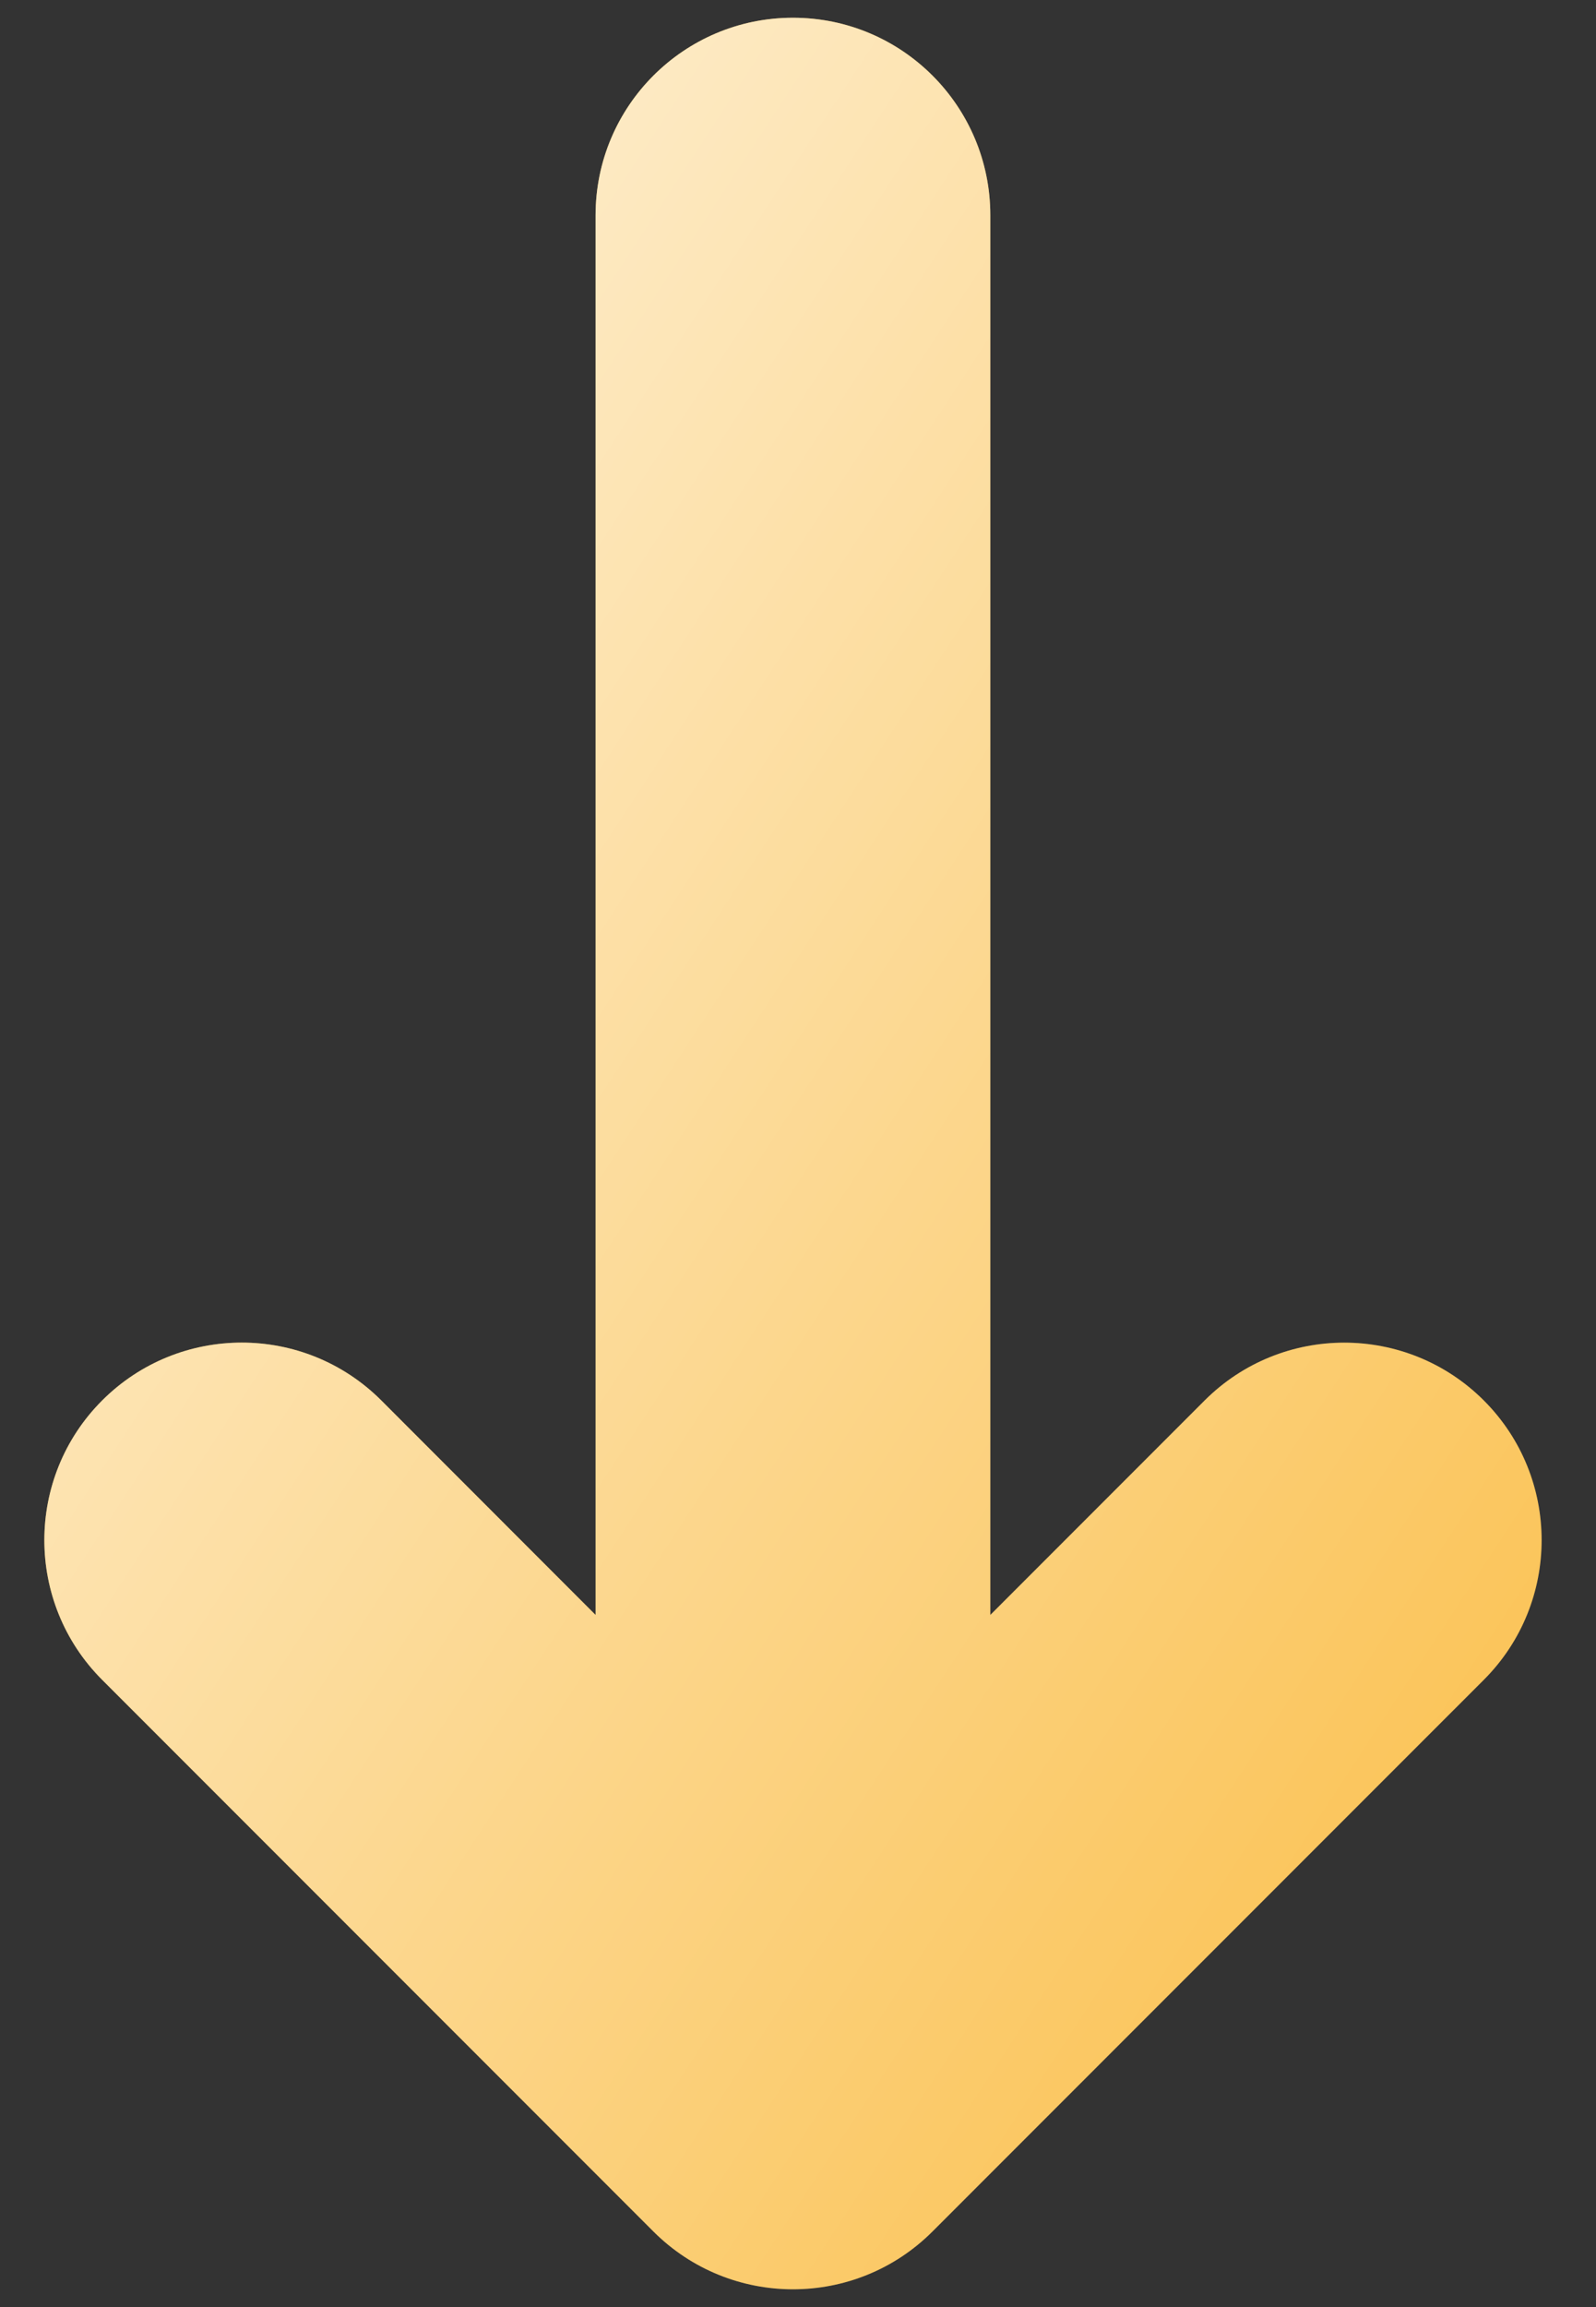 <svg width="18" height="26" viewBox="0 0 18 26" fill="none" xmlns="http://www.w3.org/2000/svg">
<rect x="0" y="0" width="18" height="26" fill="#333333" stroke="none"/>
<path d="M1.152 15.783C0.283 16.652 0.283 18.062 1.152 18.931L7.369 25.148C8.239 26.017 9.648 26.017 10.517 25.148L16.735 18.931C17.604 18.062 17.604 16.652 16.735 15.783C15.865 14.914 14.456 14.914 13.586 15.783L11.169 18.2V2.426C11.169 1.197 10.173 0.2 8.943 0.2C7.714 0.2 6.717 1.197 6.717 2.426V18.2C6.717 18.2 5.416 16.899 4.3 15.782C3.43 14.913 2.021 14.914 1.152 15.783Z" fill="#FABD45"/>
<path d="M1.152 15.783C0.283 16.652 0.283 18.062 1.152 18.931L7.369 25.148C8.239 26.017 9.648 26.017 10.517 25.148L16.735 18.931C17.604 18.062 17.604 16.652 16.735 15.783C15.865 14.914 14.456 14.914 13.586 15.783L11.169 18.2V2.426C11.169 1.197 10.173 0.2 8.943 0.2C7.714 0.2 6.717 1.197 6.717 2.426V18.2C6.717 18.2 5.416 16.899 4.3 15.782C3.43 14.913 2.021 14.914 1.152 15.783Z" fill="url(#paint0_linear_1559_500)" fill-opacity="0.8"/>
<defs>
<linearGradient id="paint0_linear_1559_500" x1="0.588" y1="3.695" x2="22.142" y2="17.799" gradientUnits="userSpaceOnUse">
<stop stop-color="white"/>
<stop offset="1" stop-color="white" stop-opacity="0"/>
</linearGradient>
</defs>
</svg>
